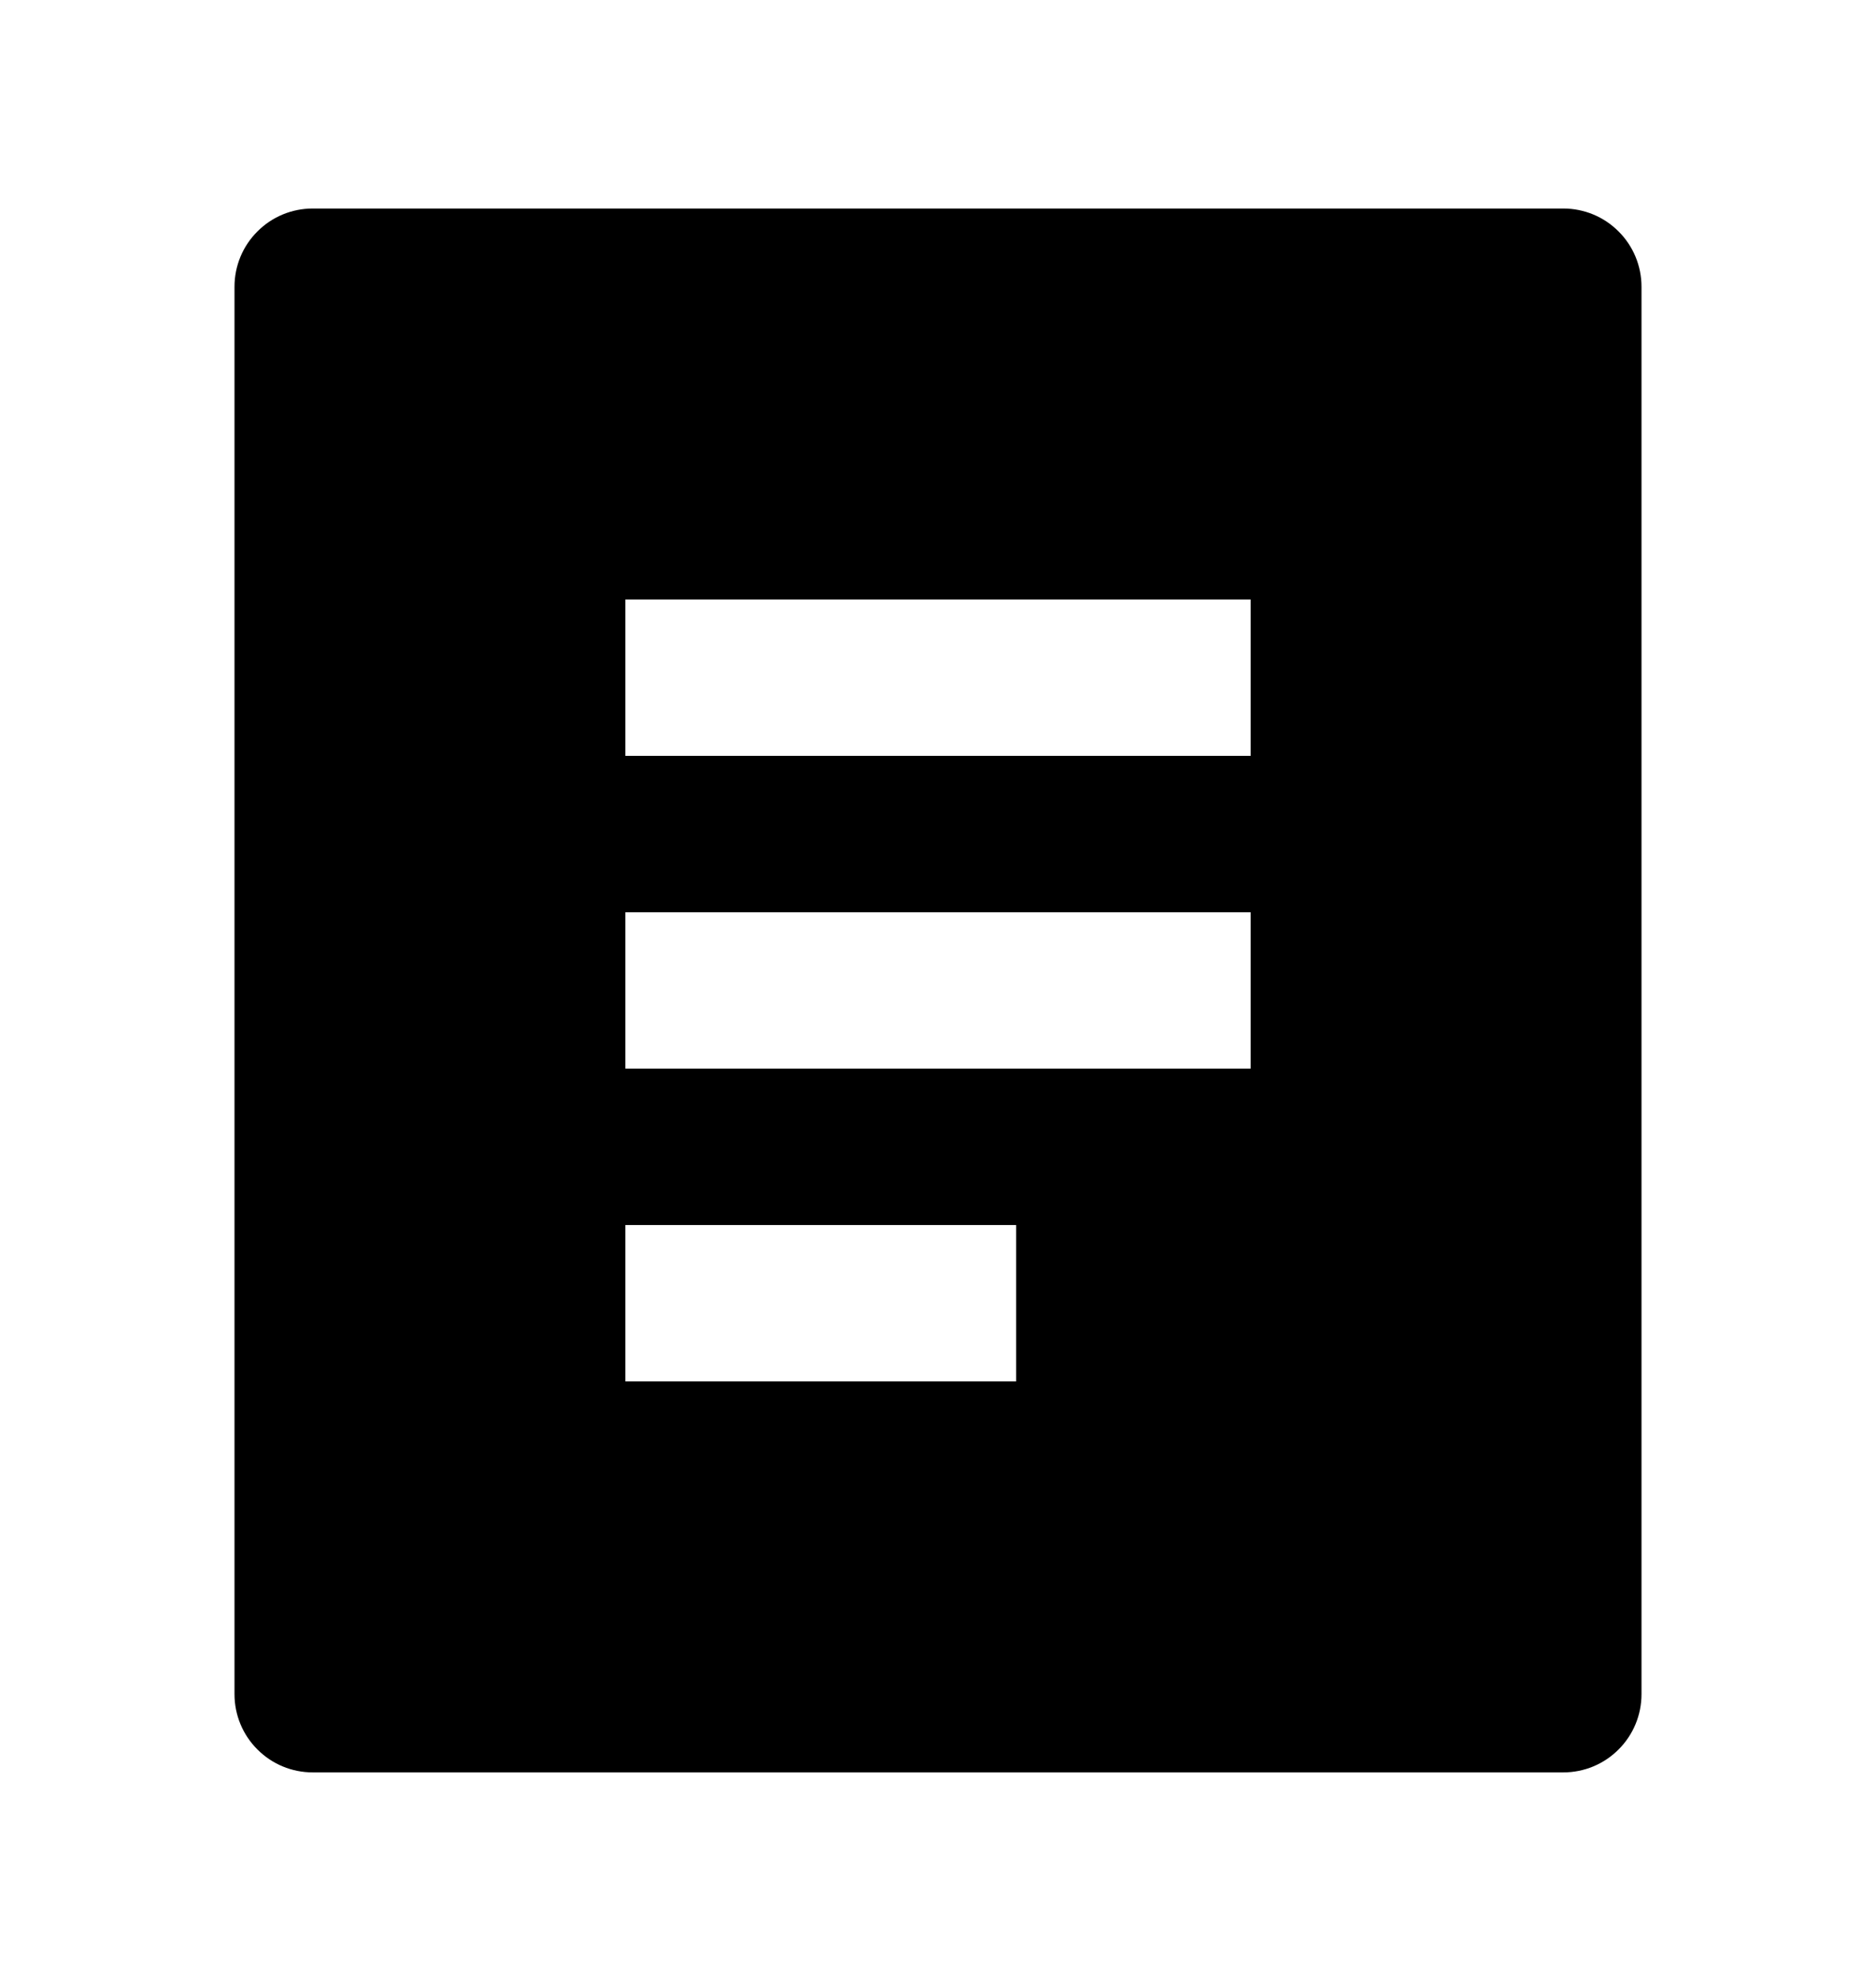 <!-- 所属路径: /Users/liyu/work/actionsky/dms-ui/dms-ui/packages/shared/lib/icon/LevelIcon/index.tsx -->
<svg viewBox="0 0 18 19" xmlns="http://www.w3.org/2000/svg">
  <path
    d="M15 17H3C2.801 17 2.61 16.921 2.47 16.78C2.329 16.64 2.25 16.449 2.25 16.25V2.75C2.25 2.551 2.329 2.36 2.47 2.22C2.61 2.079 2.801 2 3 2H15C15.199 2 15.39 2.079 15.53 2.22C15.671 2.36 15.75 2.551 15.75 2.75V16.25C15.75 16.449 15.671 16.64 15.53 16.78C15.39 16.921 15.199 17 15 17ZM6 5.75V7.25H12V5.75H6ZM6 8.75V10.25H12V8.75H6ZM6 11.75V13.25H9.75V11.75H6Z" />
</svg>